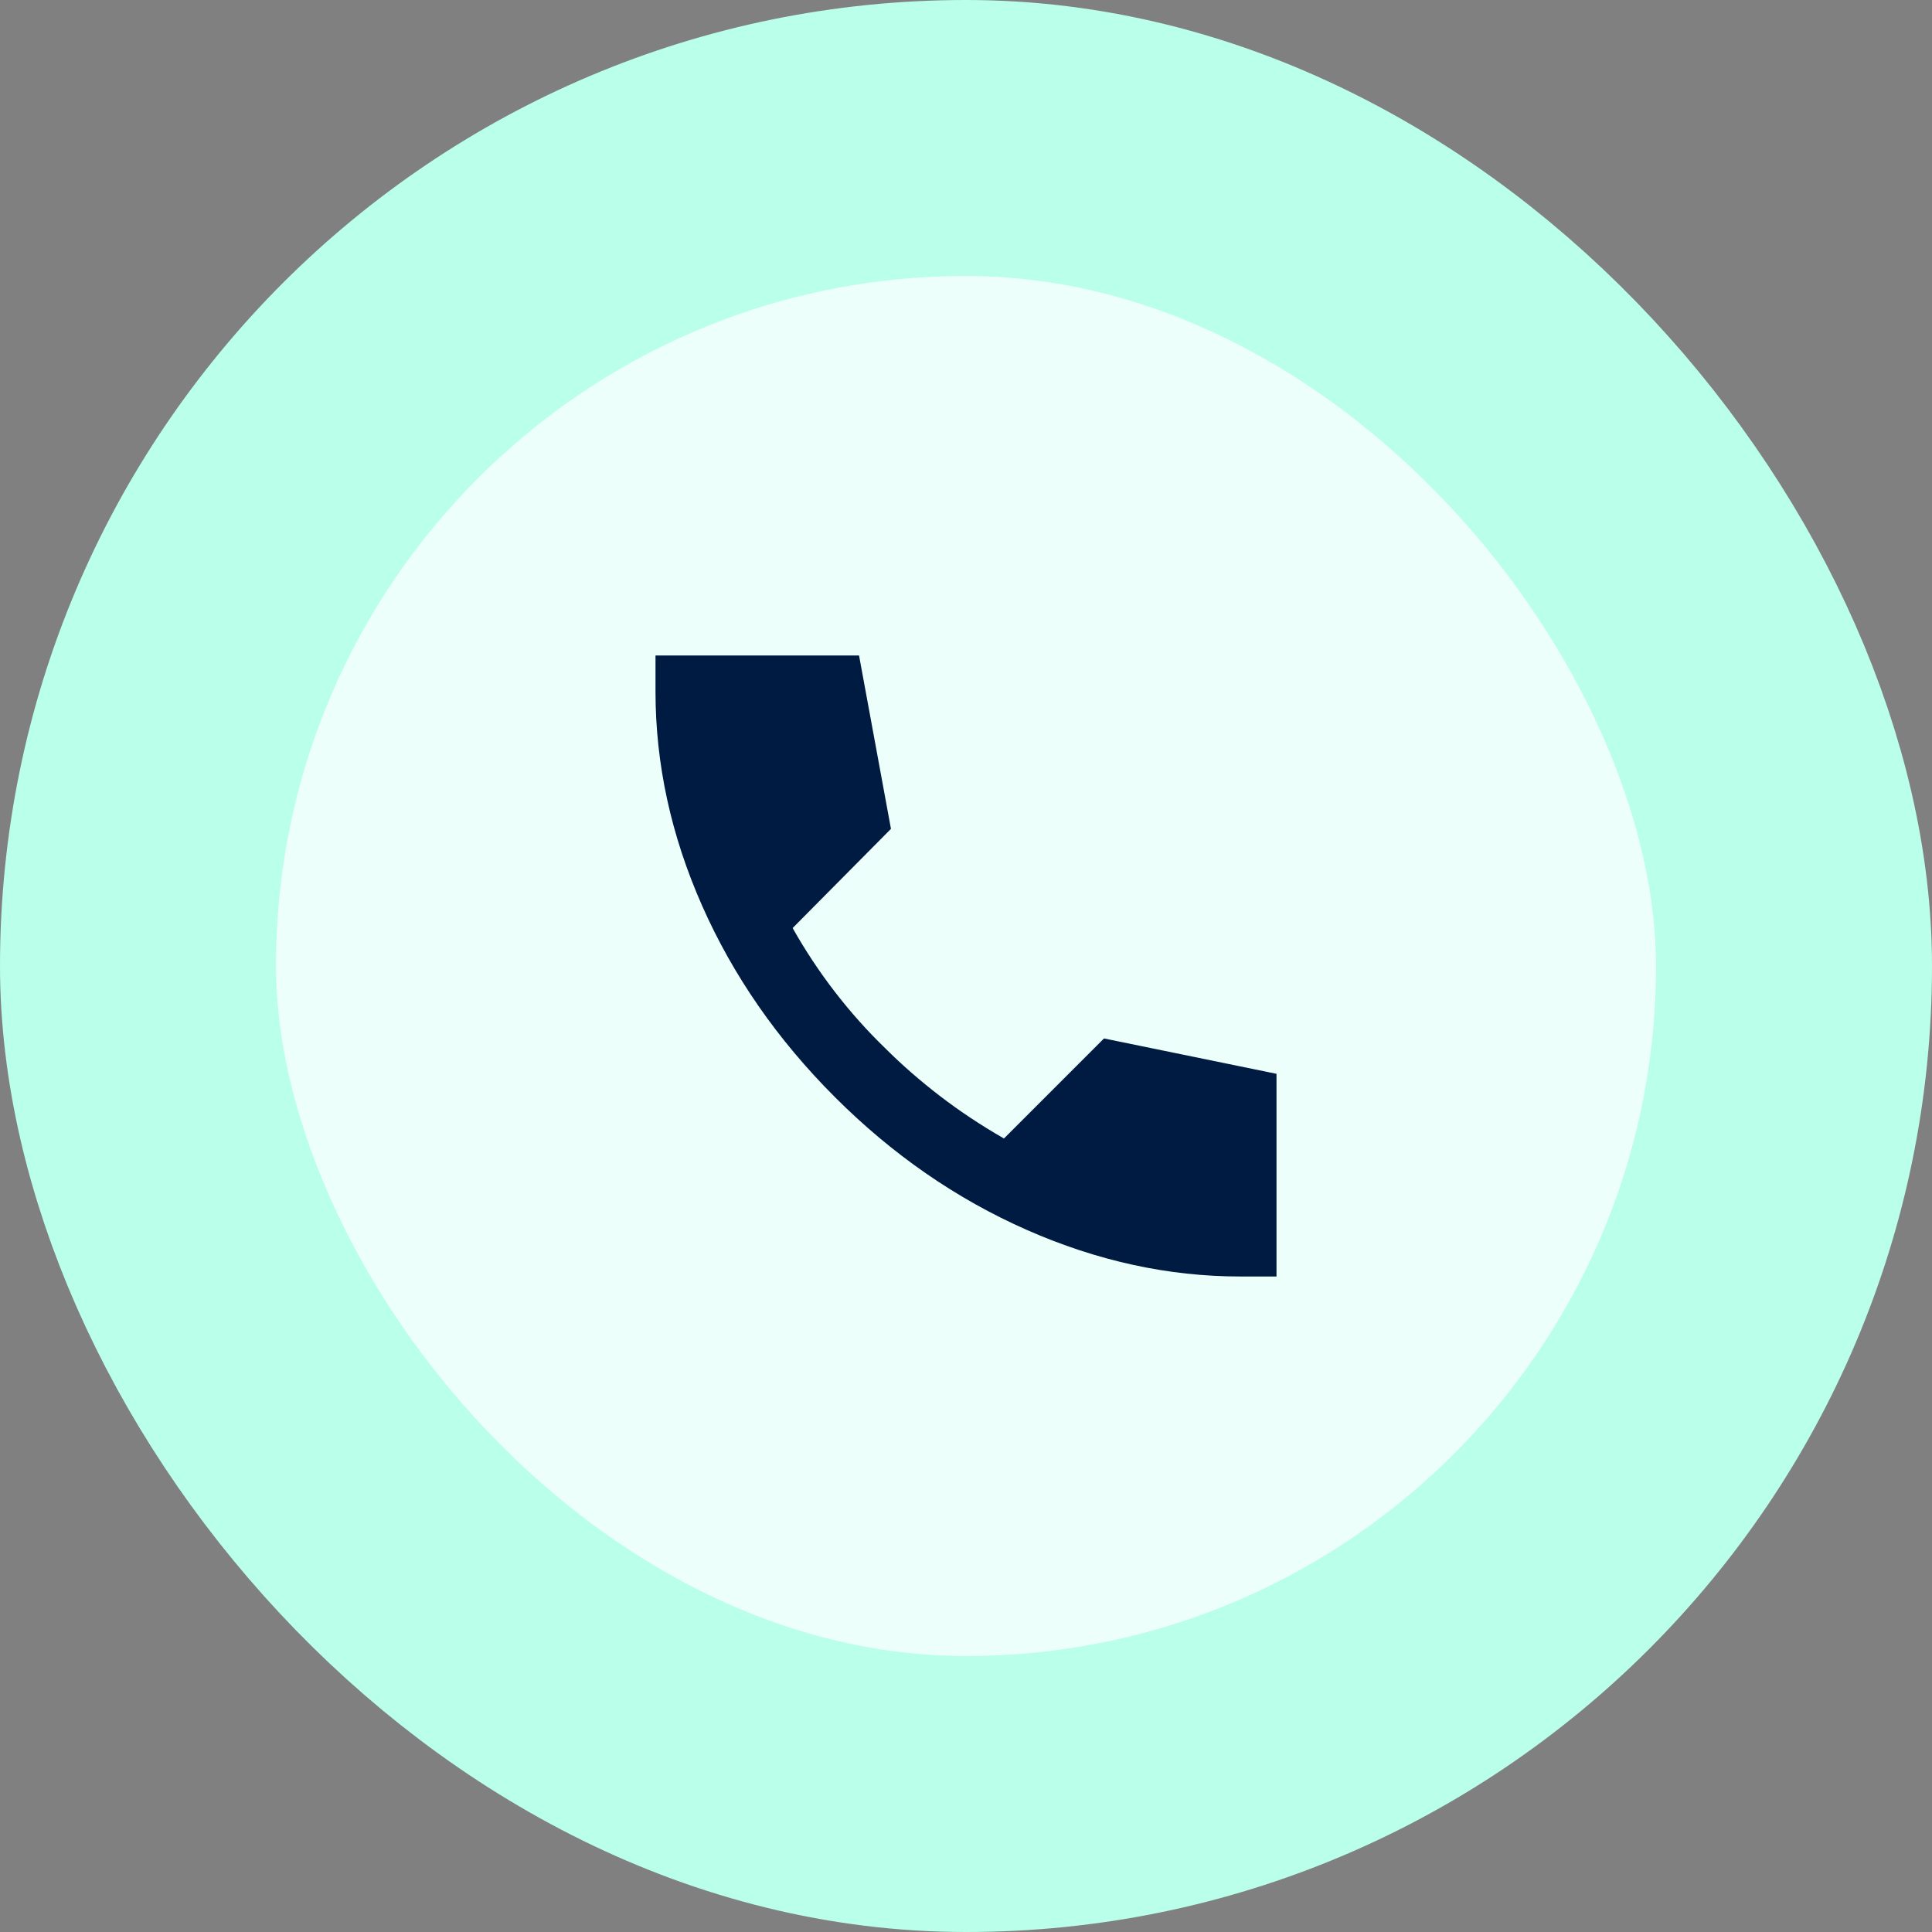 <svg width="56" height="56" viewBox="0 0 56 56" fill="none" xmlns="http://www.w3.org/2000/svg">
<rect x="0" y="0" width="56" height="56" fill="#808080" stroke="none"/>
<rect x="4" y="4" width="48" height="48" rx="24" fill="#EDFFFA"/>
<rect x="4" y="4" width="48" height="48" rx="24" stroke="#B9FFEA" stroke-width="8"/>
<path d="M35.95 37C33.867 37 31.804 36.55 29.763 35.65C27.722 34.75 25.867 33.467 24.2 31.8C22.533 30.133 21.249 28.283 20.35 26.25C19.451 24.217 19.001 22.15 19 20.05V19H24.9L25.825 24.025L22.975 26.9C23.342 27.55 23.75 28.167 24.2 28.75C24.65 29.333 25.133 29.875 25.65 30.375C26.133 30.858 26.663 31.321 27.238 31.763C27.813 32.205 28.434 32.617 29.1 33L32 30.1L37 31.125V37H35.95Z" fill="#001B42"/>
</svg>
